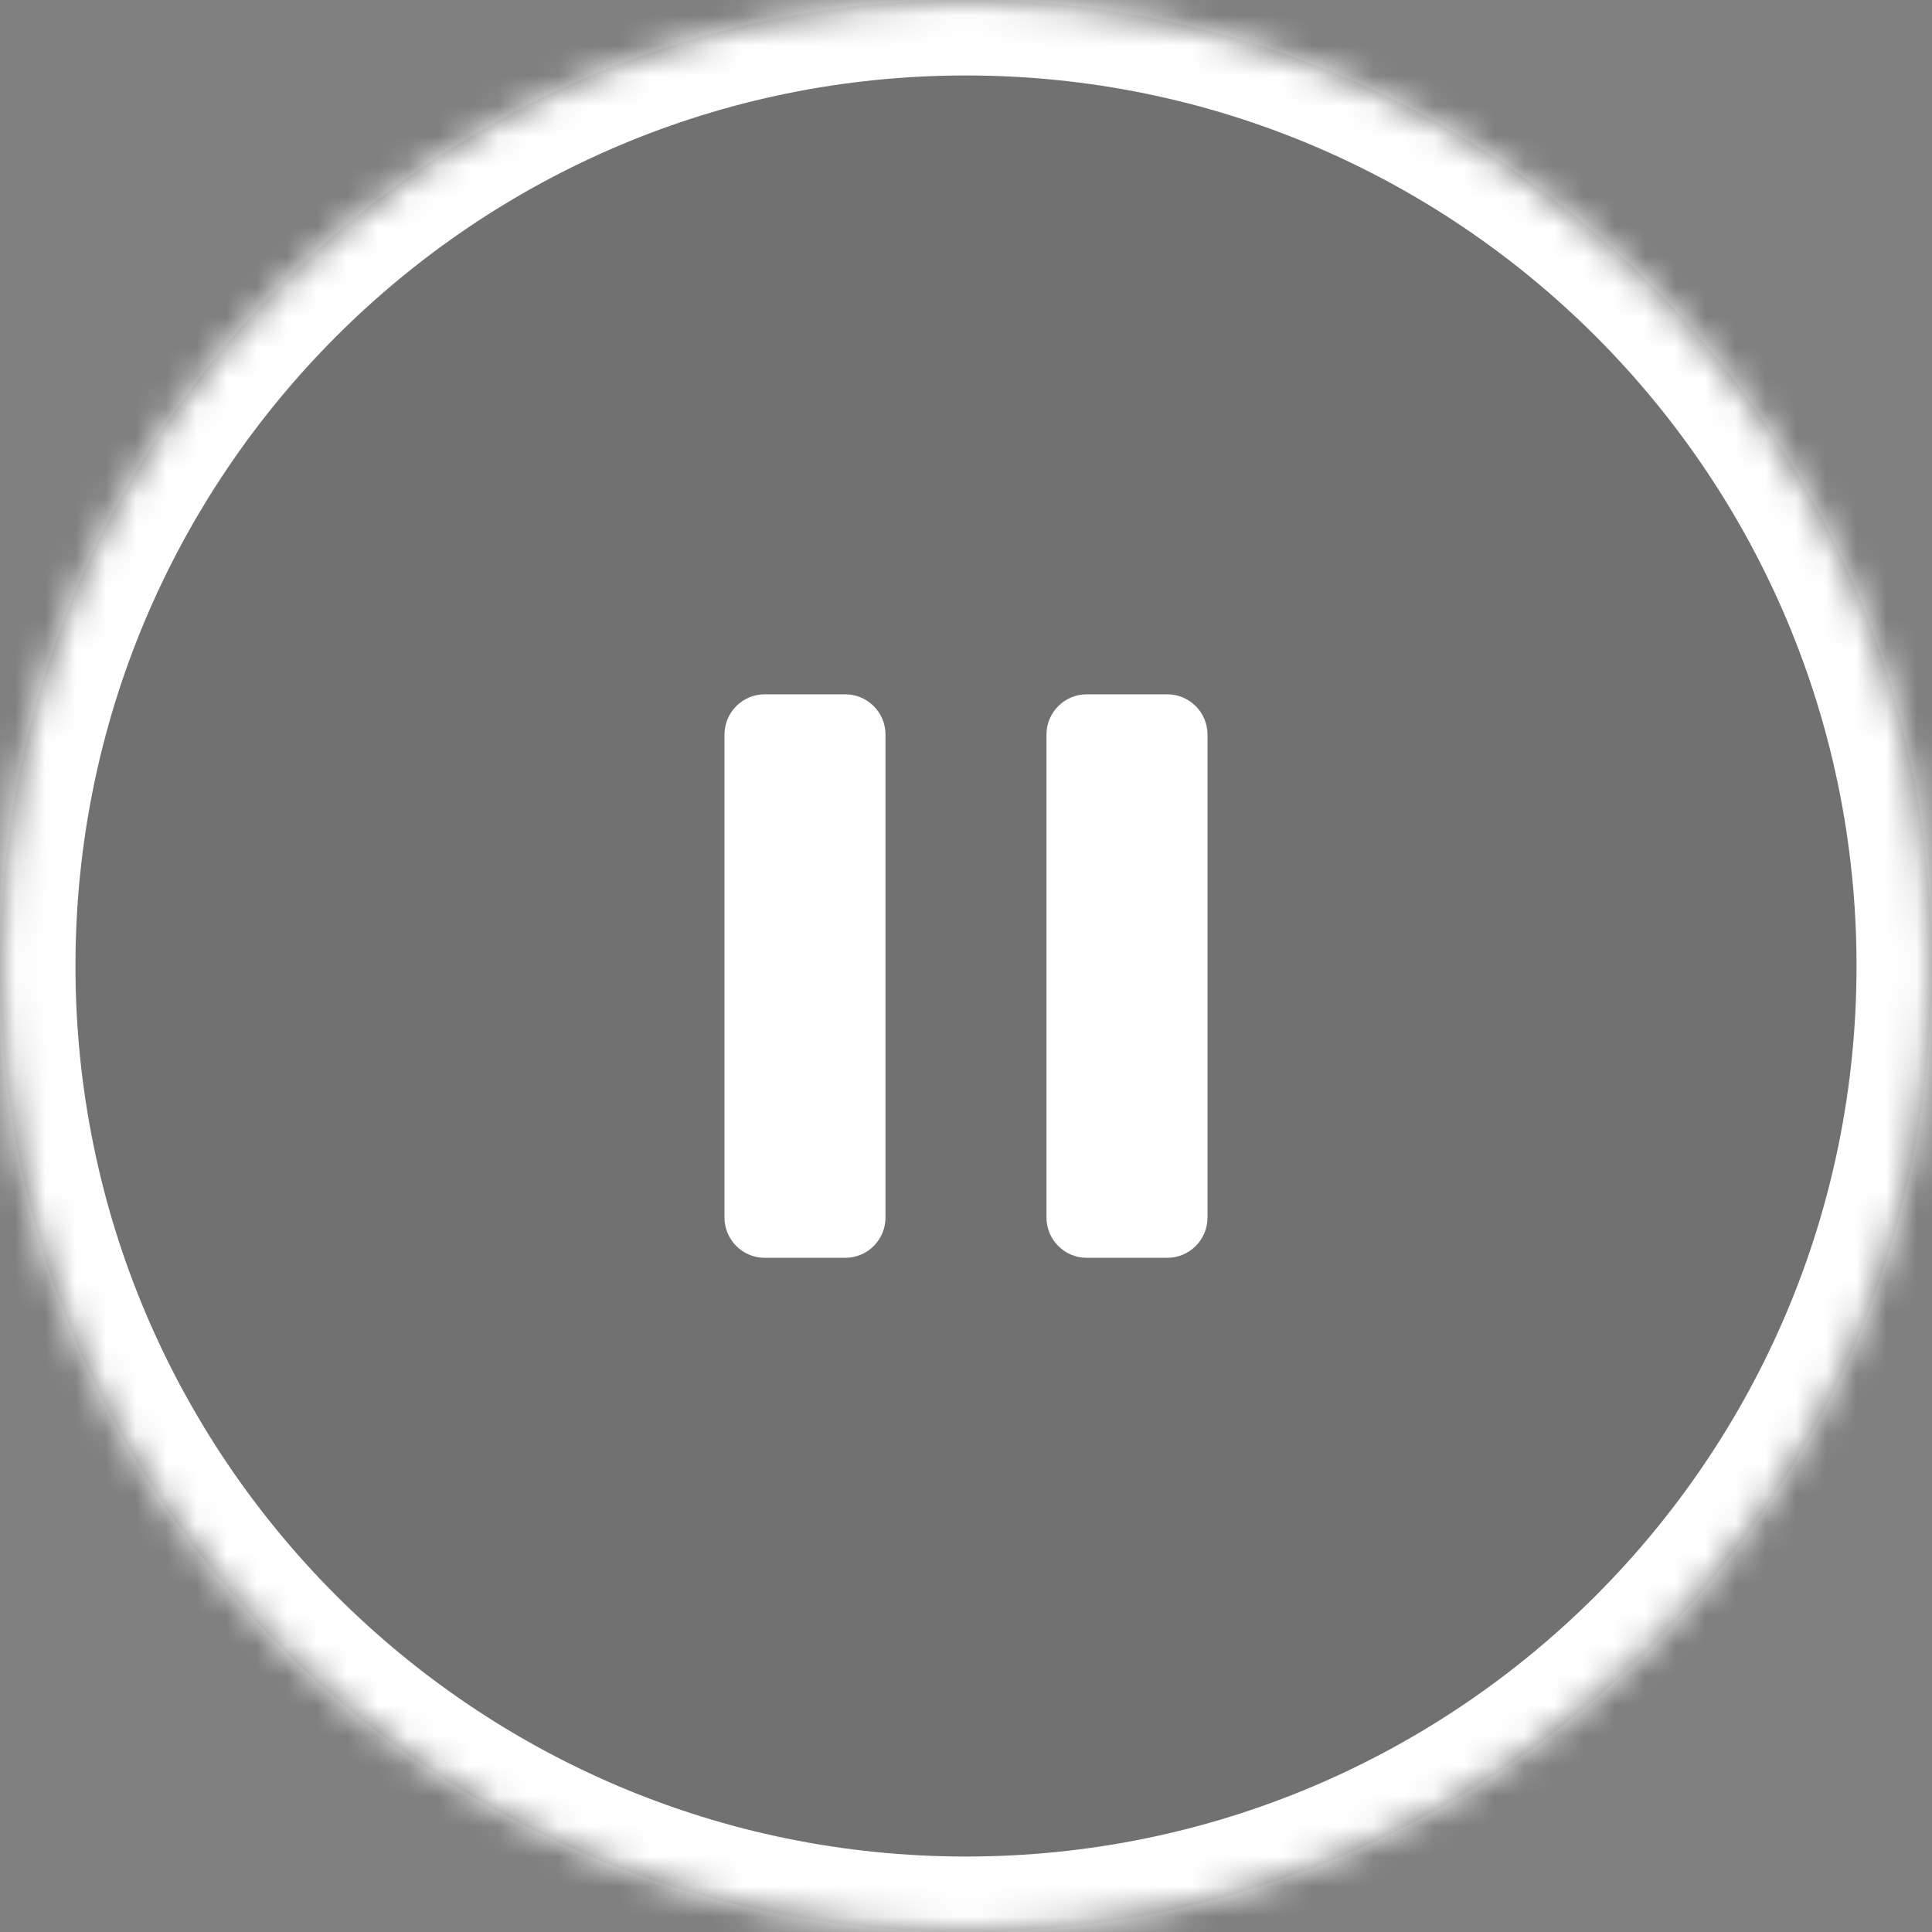 <svg width="64" height="64" viewBox="0 0 64 64" fill="none" xmlns="http://www.w3.org/2000/svg">
<rect x="0" y="0" width="64" height="64" fill="#808080" stroke="none"/>
<mask id="path-1-inside-1_1_22286" fill="white">
<path d="M64 32C64 49.673 49.673 64 32 64C14.327 64 0 49.673 0 32C0 14.327 14.327 0 32 0C49.673 0 64 14.327 64 32Z"/>
</mask>
<path d="M64 32C64 49.673 49.673 64 32 64C14.327 64 0 49.673 0 32C0 14.327 14.327 0 32 0C49.673 0 64 14.327 64 32Z" fill="black" fill-opacity="0.12"/>
<path d="M61.5 32C61.5 48.292 48.292 61.5 32 61.5V66.5C51.054 66.5 66.5 51.054 66.5 32H61.5ZM32 61.5C15.708 61.5 2.5 48.292 2.5 32H-2.5C-2.5 51.054 12.946 66.5 32 66.5V61.5ZM2.5 32C2.5 15.708 15.708 2.5 32 2.5V-2.5C12.946 -2.5 -2.5 12.946 -2.5 32H2.5ZM32 2.5C48.292 2.5 61.5 15.708 61.5 32H66.5C66.5 12.946 51.054 -2.5 32 -2.5V2.5Z" fill="white" mask="url(#path-1-inside-1_1_22286)"/>
<path d="M28 23H25.333C24.597 23 24 23.597 24 24.333V40.333C24 41.07 24.597 41.667 25.333 41.667H28C28.736 41.667 29.333 41.07 29.333 40.333V24.333C29.333 23.597 28.736 23 28 23Z" fill="white"/>
<path d="M38.666 23H36C35.264 23 34.666 23.597 34.666 24.333V40.333C34.666 41.07 35.264 41.667 36 41.667H38.666C39.403 41.667 40 41.07 40 40.333V24.333C40 23.597 39.403 23 38.666 23Z" fill="white"/>
</svg>
